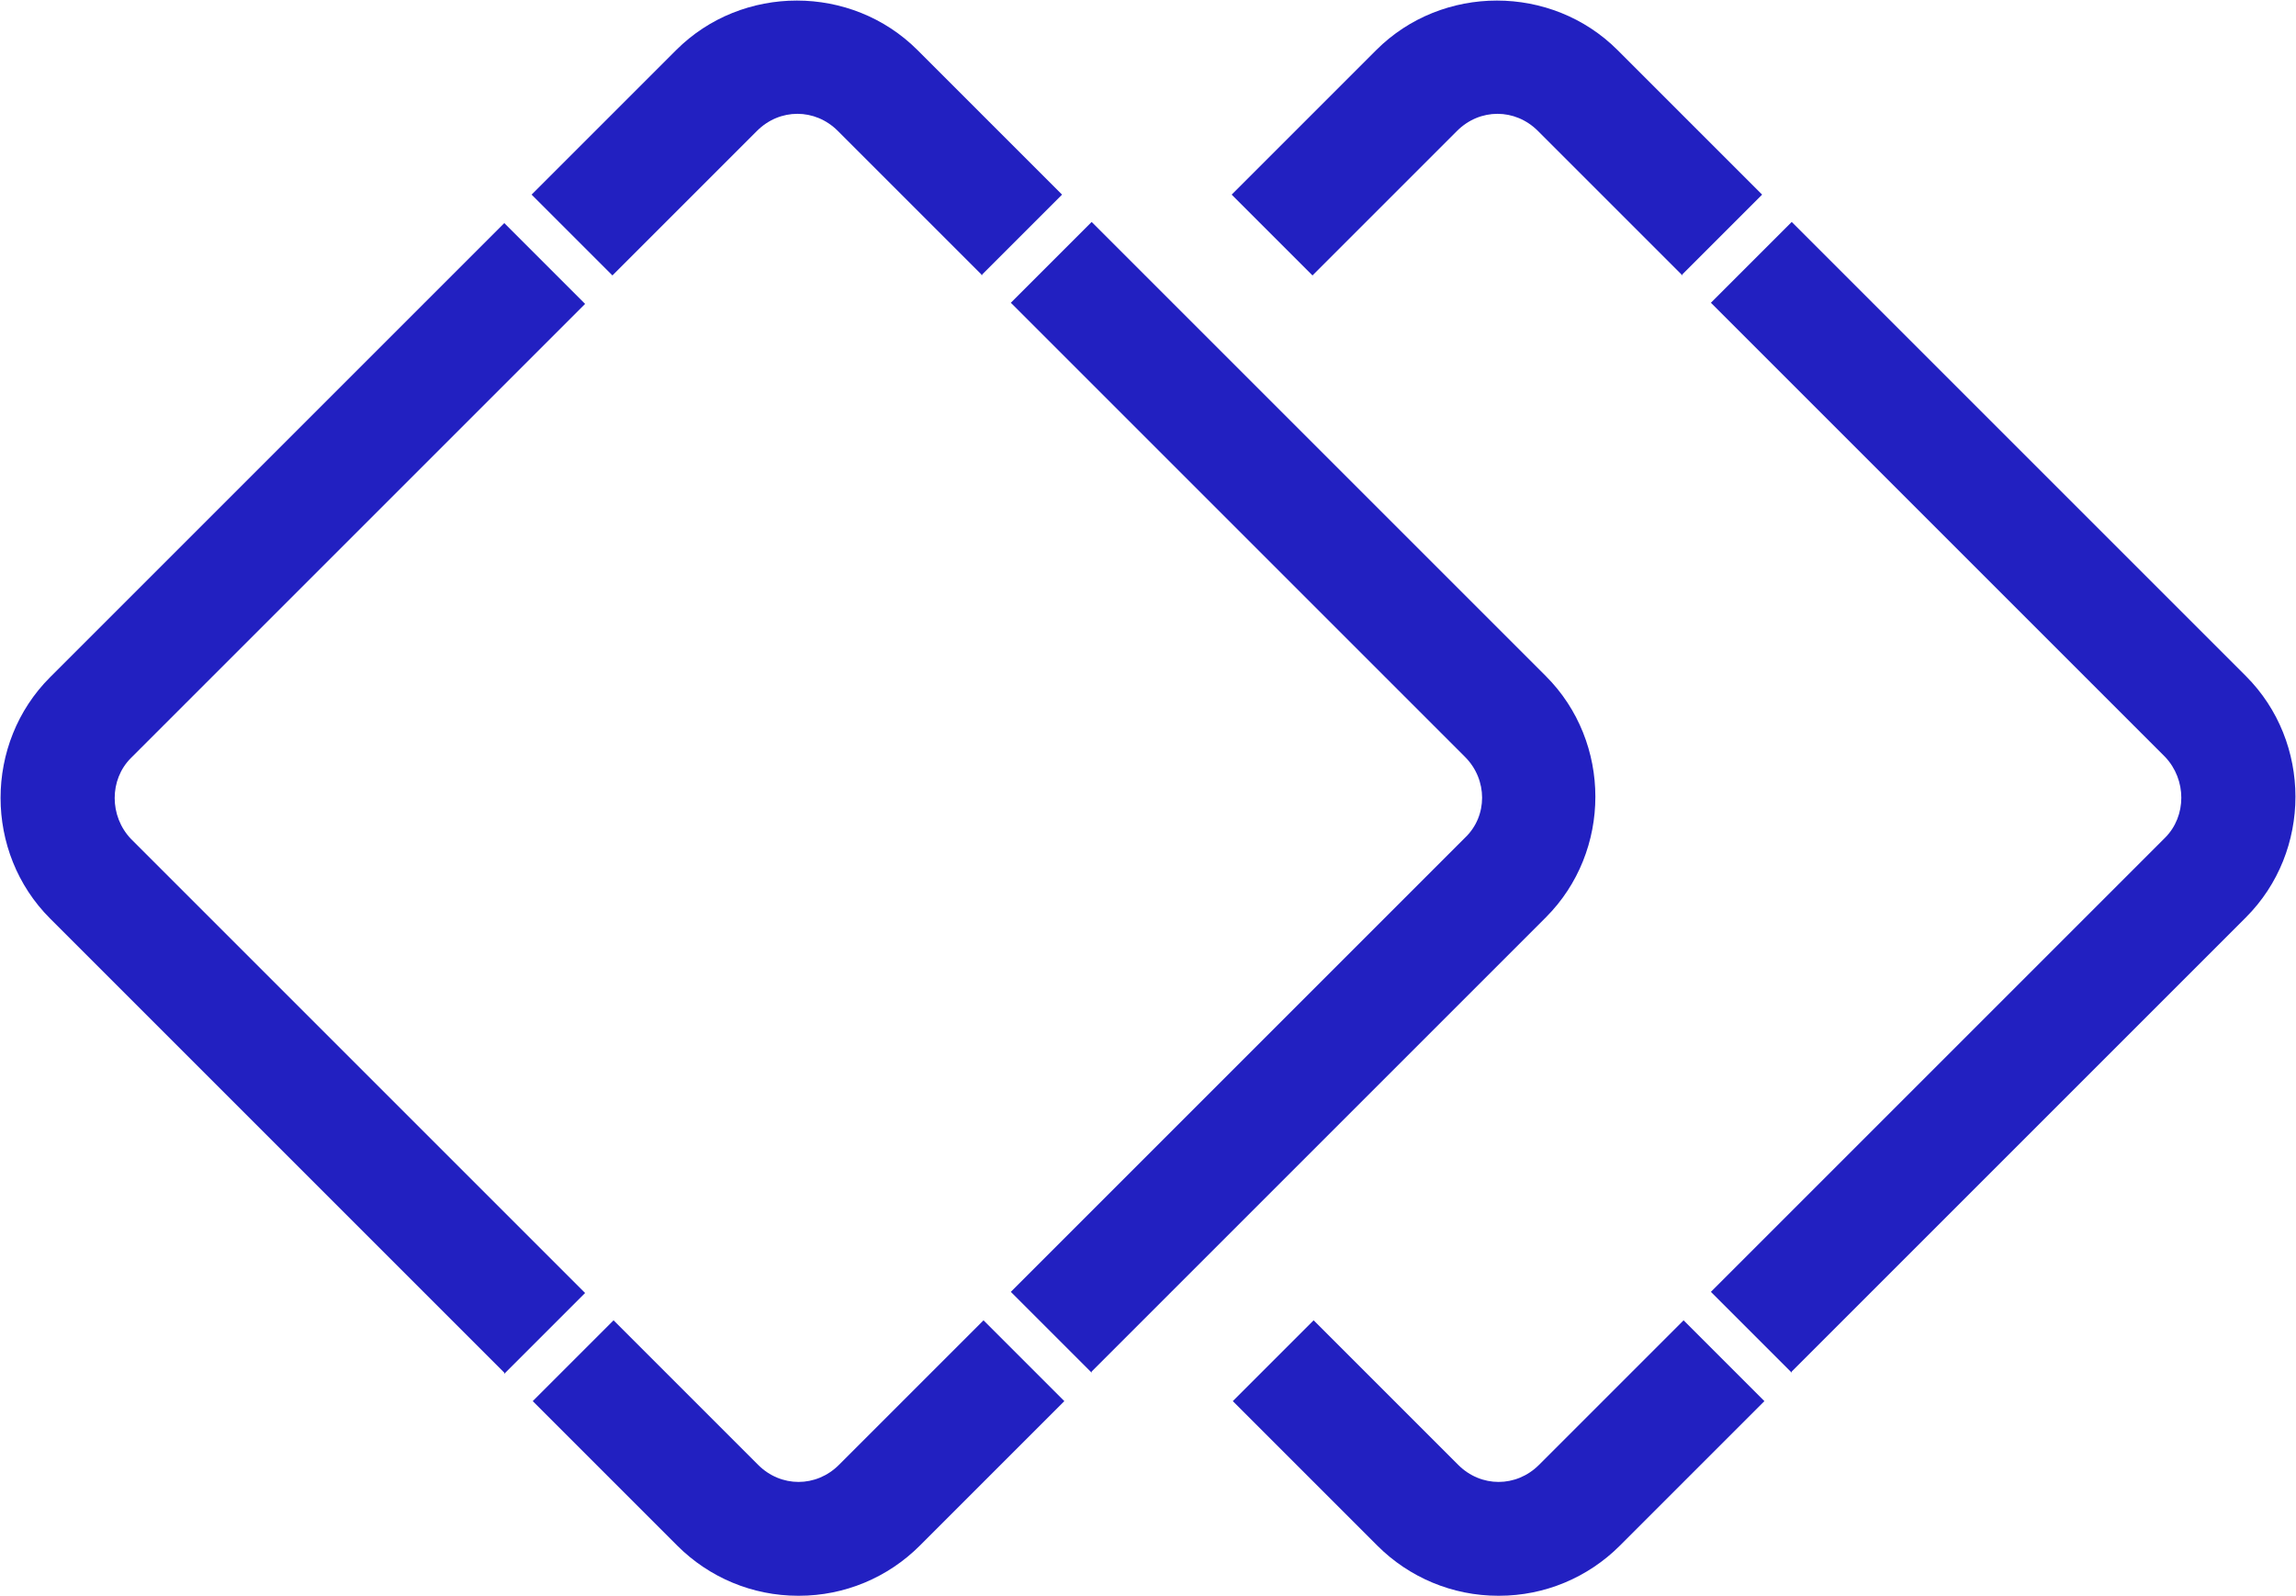 <svg xmlns="http://www.w3.org/2000/svg" fill="#2220C1" data-name="Layer 1" viewBox="0 0 20.17 14.02"><path d="M13.16 14.02c-.4 0-.78-.16-1.06-.44l-1.27-1.27.71-.71 1.27 1.27c.2.2.51.2.71 0l1.27-1.27.71.71-1.27 1.27c-.28.28-.66.44-1.06.44Zm-6.15 0c-.4 0-.78-.16-1.06-.44l-1.27-1.27.71-.71 1.27 1.27c.2.2.51.2.71 0l1.27-1.27.71.71-1.27 1.27c-.28.28-.66.44-1.06.44Zm8.73-1.96-.71-.71 3.99-3.99c.19-.19.19-.51 0-.71l-3.99-3.99.71-.71 3.99 3.99c.58.58.58 1.54 0 2.12l-3.99 3.99Zm-6.15 0-.71-.71 3.99-3.99c.2-.19.2-.51 0-.71L8.88 2.66l.71-.71 3.99 3.99c.58.58.58 1.54 0 2.12l-3.99 3.99Zm-5.16 0L.44 8.07c-.58-.58-.58-1.54 0-2.12l3.99-3.99.71.71-3.99 3.99c-.19.19-.19.51 0 .71l3.99 3.99-.71.71Zm10.35-9.64-1.27-1.27c-.2-.2-.51-.2-.71 0l-1.27 1.27-.71-.71L12.09.44c.58-.58 1.54-.58 2.12 0l1.27 1.27-.71.71Zm-6.15 0L7.36 1.15c-.2-.2-.51-.2-.71 0L5.38 2.42l-.71-.71L5.94.44c.58-.58 1.54-.58 2.12 0l1.27 1.27-.71.71Z" style="stroke-width:0"/></svg>